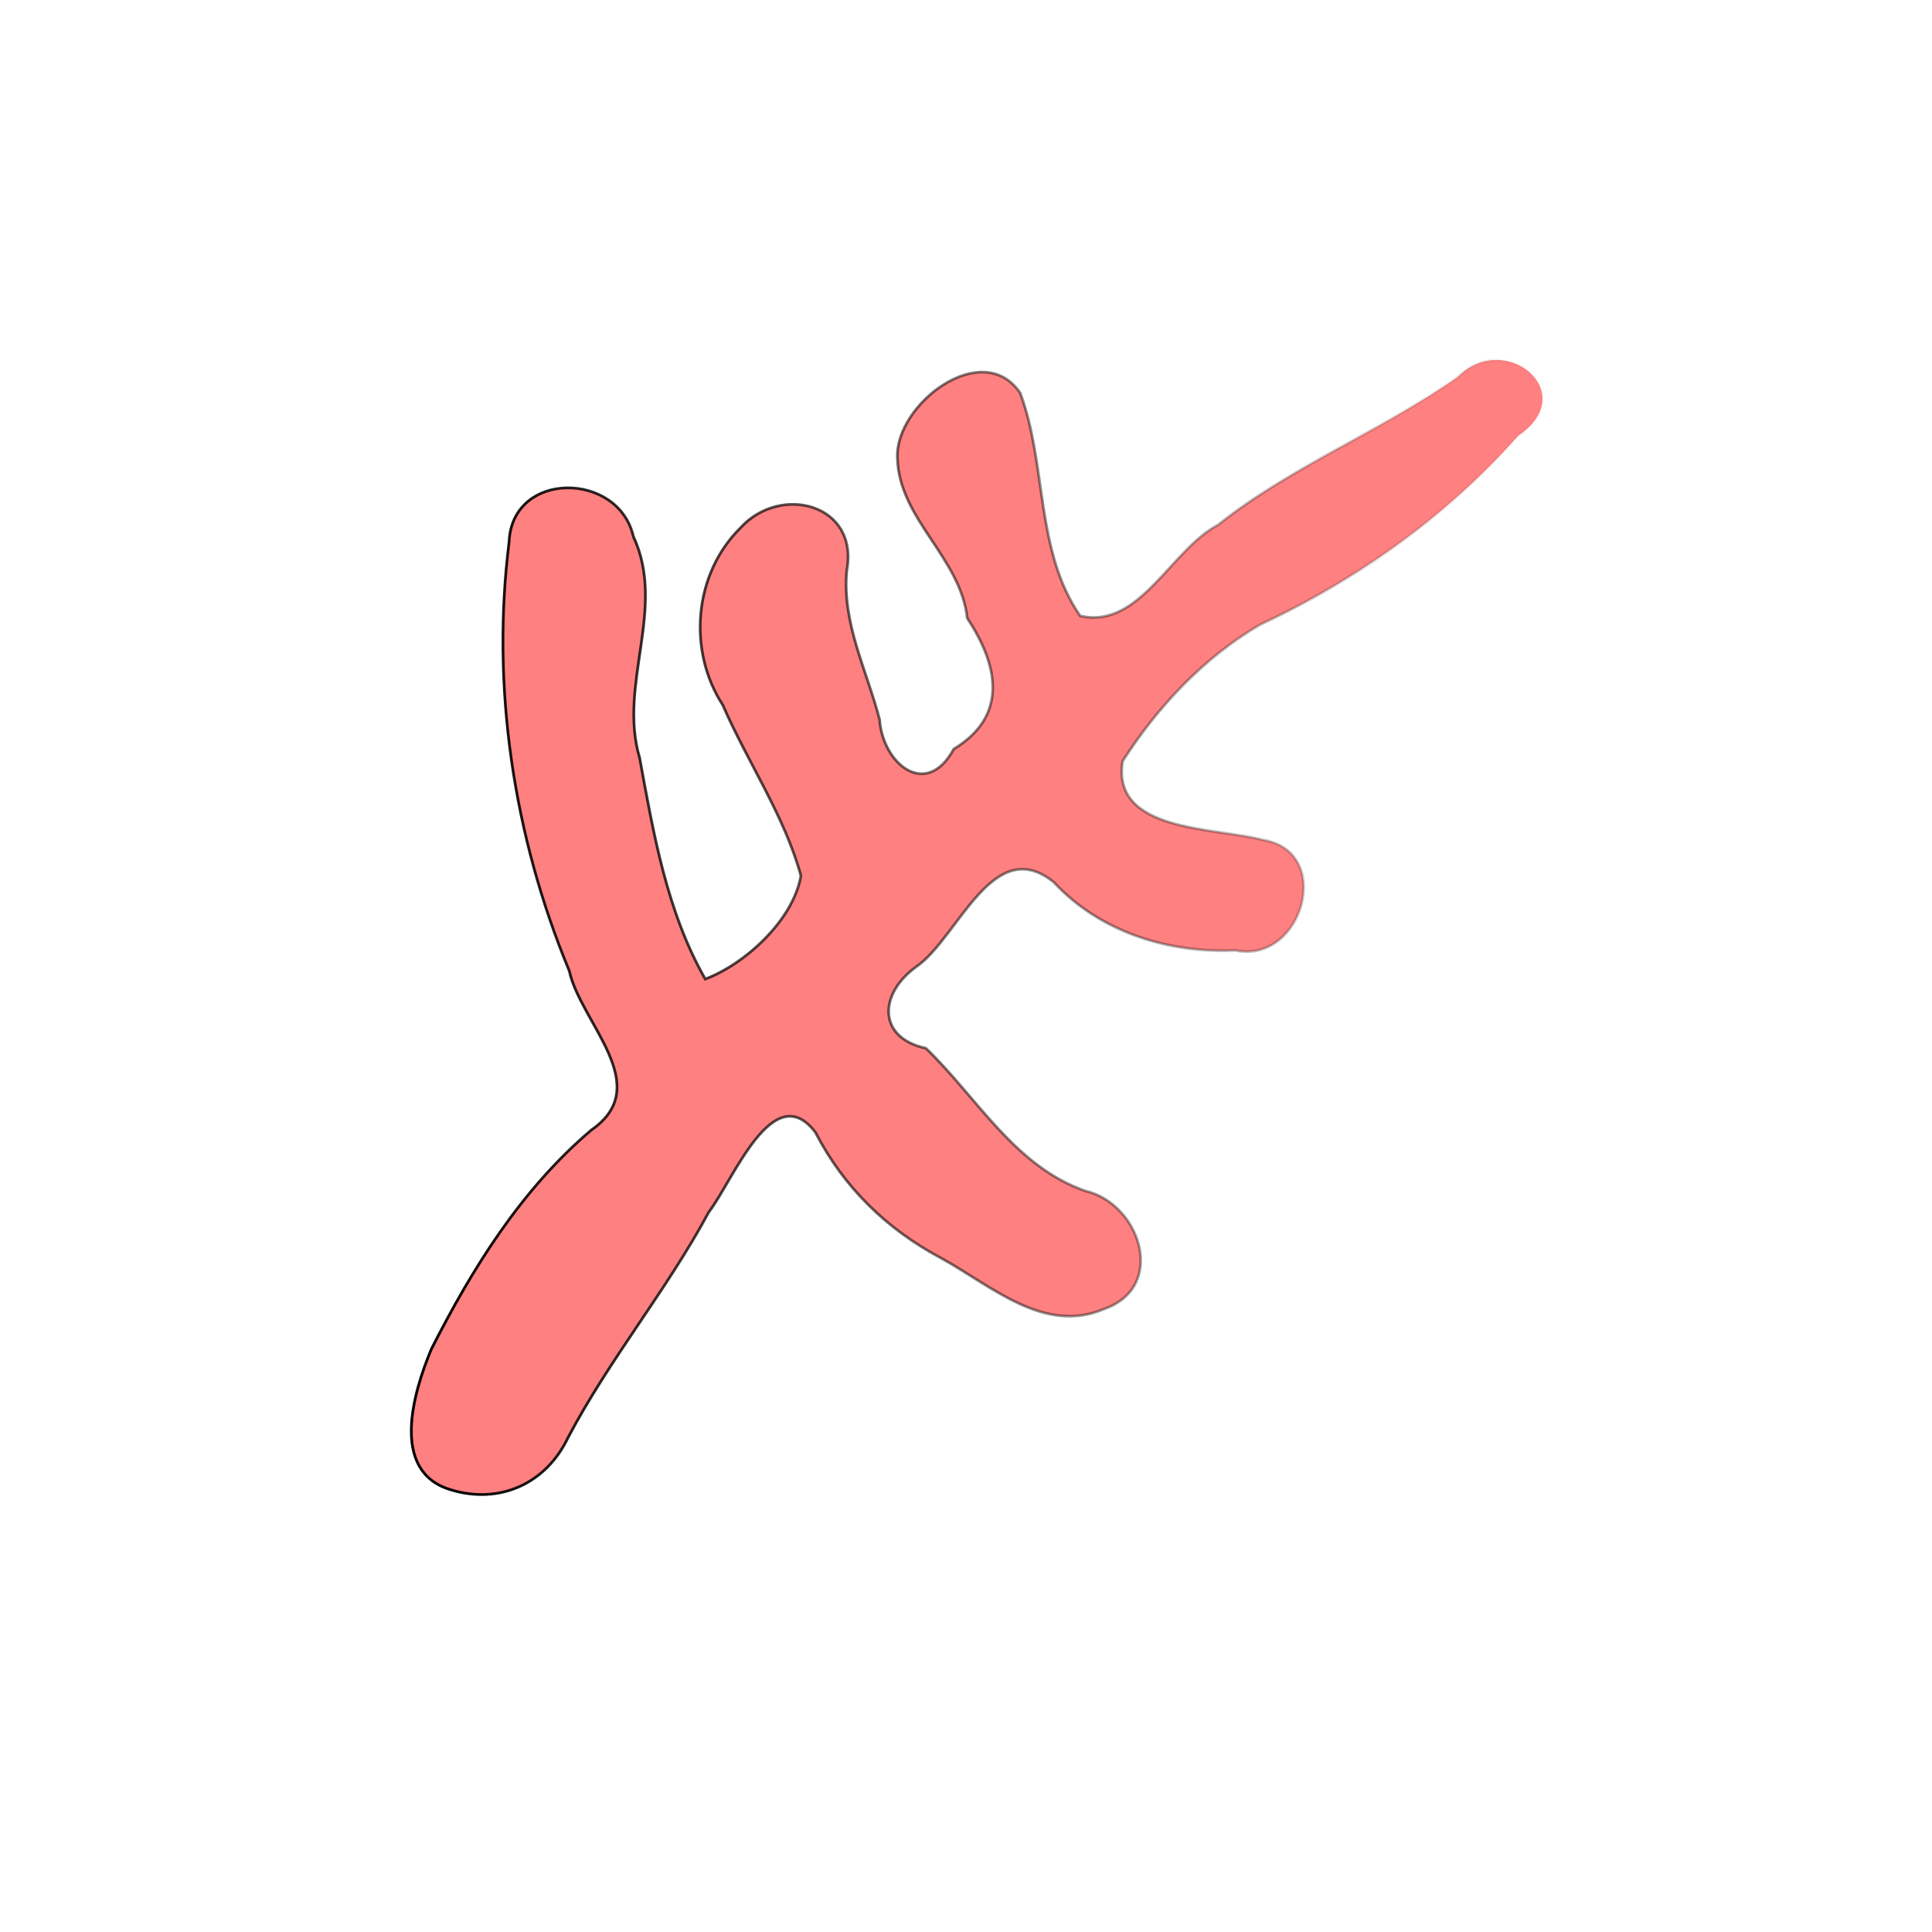 <?xml version="1.0" encoding="UTF-8" standalone="no"?>
<!-- Created with Inkscape (http://www.inkscape.org/) -->

<svg
   xmlns:dc="http://purl.org/dc/elements/1.1/"
   xmlns:cc="http://creativecommons.org/ns#"
   xmlns:rdf="http://www.w3.org/1999/02/22-rdf-syntax-ns#"
   xmlns:svg="http://www.w3.org/2000/svg"
   xmlns="http://www.w3.org/2000/svg"
   xmlns:xlink="http://www.w3.org/1999/xlink"
   xmlns:sodipodi="http://sodipodi.sourceforge.net/DTD/sodipodi-0.dtd"
   xmlns:inkscape="http://www.inkscape.org/namespaces/inkscape"
   viewBox="0 0 256 256"
   id="svg4164"
   version="1.1"
   inkscape:version="0.92.3 (2405546, 2018-03-11)"
   sodipodi:docname="Elder_Sign.svg">
  <style
     id="style3">
    svg { cursor: default;}
  </style>
  <defs
     id="defs4166">
    <linearGradient
       inkscape:collect="always"
       id="linearGradient854">
      <stop
         style="stop-color:#000000;stop-opacity:1;"
         offset="0"
         id="stop850" />
      <stop
         style="stop-color:#000000;stop-opacity:0;"
         offset="1"
         id="stop852" />
    </linearGradient>
    <inkscape:path-effect
       effect="powerstroke"
       id="path-effect4242"
       is_visible="true"
       offset_points="0.224,-0.728"
       sort_points="true"
       interpolator_type="Linear"
       interpolator_beta="0.2"
       start_linecap_type="zerowidth"
       linejoin_type="round"
       miter_limit="4"
       end_linecap_type="zerowidth"
       cusp_linecap_type="round" />
    <inkscape:path-effect
       effect="powerstroke"
       id="path-effect4238"
       is_visible="true"
       offset_points="0.145,2.355"
       sort_points="true"
       interpolator_type="Linear"
       interpolator_beta="0.2"
       start_linecap_type="zerowidth"
       linejoin_type="round"
       miter_limit="4"
       end_linecap_type="zerowidth"
       cusp_linecap_type="round" />
    <inkscape:path-effect
       effect="powerstroke"
       id="path-effect4255"
       is_visible="true"
       offset_points="0.089,0.398"
       sort_points="true"
       interpolator_type="Linear"
       interpolator_beta="0.2"
       start_linecap_type="zerowidth"
       linejoin_type="round"
       miter_limit="4"
       end_linecap_type="zerowidth"
       cusp_linecap_type="round" />
    <inkscape:path-effect
       effect="powerstroke"
       id="path-effect4203"
       is_visible="true"
       offset_points="0.813,-1.287"
       sort_points="true"
       interpolator_type="Linear"
       interpolator_beta="0.2"
       start_linecap_type="zerowidth"
       linejoin_type="round"
       miter_limit="4"
       end_linecap_type="zerowidth"
       cusp_linecap_type="round" />
    <inkscape:path-effect
       effect="powerstroke"
       id="path-effect4199"
       is_visible="true"
       offset_points="0.283,1.16"
       sort_points="true"
       interpolator_type="Linear"
       interpolator_beta="0.2"
       start_linecap_type="zerowidth"
       linejoin_type="round"
       miter_limit="4"
       end_linecap_type="zerowidth"
       cusp_linecap_type="round" />
    <marker
       inkscape:stockid="Arrow1Lstart"
       orient="auto"
       refY="0.0"
       refX="0.0"
       id="Arrow1Lstart"
       style="overflow:visible"
       inkscape:isstock="true">
      <path
         id="path4233"
         d="M 0.0,0.0 L 5.0,-5.0 L -12.5,0.0 L 5.0,5.0 L 0.0,0.0 z "
         style="fill-rule:evenodd;stroke:#000000;stroke-width:1pt;stroke-opacity:1;fill:#000000;fill-opacity:1"
         transform="scale(0.8) translate(12.5,0)" />
    </marker>
    <inkscape:path-effect
       effect="powerstroke"
       id="path-effect4203-4"
       is_visible="true"
       offset_points="0.454,-0.954"
       sort_points="true"
       interpolator_type="Linear"
       interpolator_beta="0.2"
       start_linecap_type="zerowidth"
       linejoin_type="round"
       miter_limit="4"
       end_linecap_type="zerowidth"
       cusp_linecap_type="round" />
    <inkscape:path-effect
       effect="powerstroke"
       id="path-effect4199-7"
       is_visible="true"
       offset_points="0.882,1.192"
       sort_points="true"
       interpolator_type="Linear"
       interpolator_beta="0.2"
       start_linecap_type="zerowidth"
       linejoin_type="round"
       miter_limit="4"
       end_linecap_type="zerowidth"
       cusp_linecap_type="round" />
    <linearGradient
       inkscape:collect="always"
       xlink:href="#linearGradient854"
       id="linearGradient856"
       x1="54.37"
       y1="919.278"
       x2="204.644"
       y2="919.278"
       gradientUnits="userSpaceOnUse" />
  </defs>
  <sodipodi:namedview
     id="base"
     pagecolor="#ffffff"
     bordercolor="#666666"
     borderopacity="1.0"
     inkscape:pageopacity="0.0"
     inkscape:pageshadow="2"
     inkscape:zoom="2.0000001"
     inkscape:cx="4.8116337"
     inkscape:cy="56.913894"
     inkscape:document-units="px"
     inkscape:current-layer="layer1"
     showgrid="false"
     units="px"
     inkscape:window-width="1920"
     inkscape:window-height="1017"
     inkscape:window-x="1912"
     inkscape:window-y="-8"
     inkscape:window-maximized="1" />
  <g
     inkscape:groupmode="layer"
     id="layer2"
     inkscape:label="Layer 2"
     style="display:inline" />
  <g
     inkscape:label="Layer 1"
     inkscape:groupmode="layer"
     id="layer1"
     transform="translate(0,-796.362)"
     style="display:inline">
    <path
       style="fill:#ff8080;stroke:url(#linearGradient856);stroke-width:0.361;stroke-opacity:1"
       d="m 59.67,993.746 c -8.045,-2.44 -4.889,-12.925 -2.513,-18.62 5.448,-10.733 11.93,-21.174 21.211,-29.04 8.478,-5.872 -1.436,-14.189 -2.929,-21.061 -7.404,-17.845 -10.377,-37.651 -7.983,-56.834 0.387,-9.551 14.503,-9.351 16.46,-0.76 4.449,9.511 -2.067,19.617 0.845,29.379 1.831,10.005 3.586,20.339 8.693,29.281 5.15,-1.93 11.615,-7.68 12.674,-13.676 -2.177,-7.96 -7.051,-15.028 -10.348,-22.617 -4.702,-7.236 -3.848,-17.419 2.344,-23.497 5.309,-5.837 15.726,-3.172 14.073,5.669 -0.639,6.986 2.658,13.176 4.36,19.757 0.4,5.823 6.176,10.605 9.814,3.895 7.309,-4.424 5.891,-11.165 1.802,-17.344 -0.907,-8.079 -9.063,-13.138 -9.259,-21.24 -0.326,-7.104 11.281,-15.954 16.267,-8.604 3.564,9.54 1.958,20.858 7.948,29.534 7.863,1.845 11.999,-8.775 18.263,-12.058 9.781,-7.777 21.564,-12.403 31.751,-19.585 6.207,-6.33 16.525,2.037 8.033,7.774 -9.487,10.7 -21.325,19.046 -34.254,25.069 -7.439,4.355 -13.54,10.851 -18.167,18.056 -1.512,9.465 12.206,8.74 18.548,10.421 9.605,1.512 5.31,16.515 -3.606,14.65 -8.84,0.395 -17.927,-2.423 -24.053,-9.027 -8.048,-6.548 -12.67,7.316 -18.176,11.147 -5.028,3.573 -5.274,9.442 1.224,10.851 6.794,6.543 11.745,15.625 21.113,18.9 7.279,1.68 10.871,12.653 2.578,15.61 -8.017,3.492 -15.112,-3.126 -21.722,-6.732 -7.182,-3.833 -12.846,-9.354 -16.613,-16.638 -5.604,-7.371 -10.908,6.387 -14.132,10.572 -5.57,10.347 -13.148,19.451 -18.639,29.858 -2.926,6.14 -9.097,8.923 -15.609,6.913 z"
       id="path46"
       inkscape:connector-curvature="0" />
  </g>
</svg>
